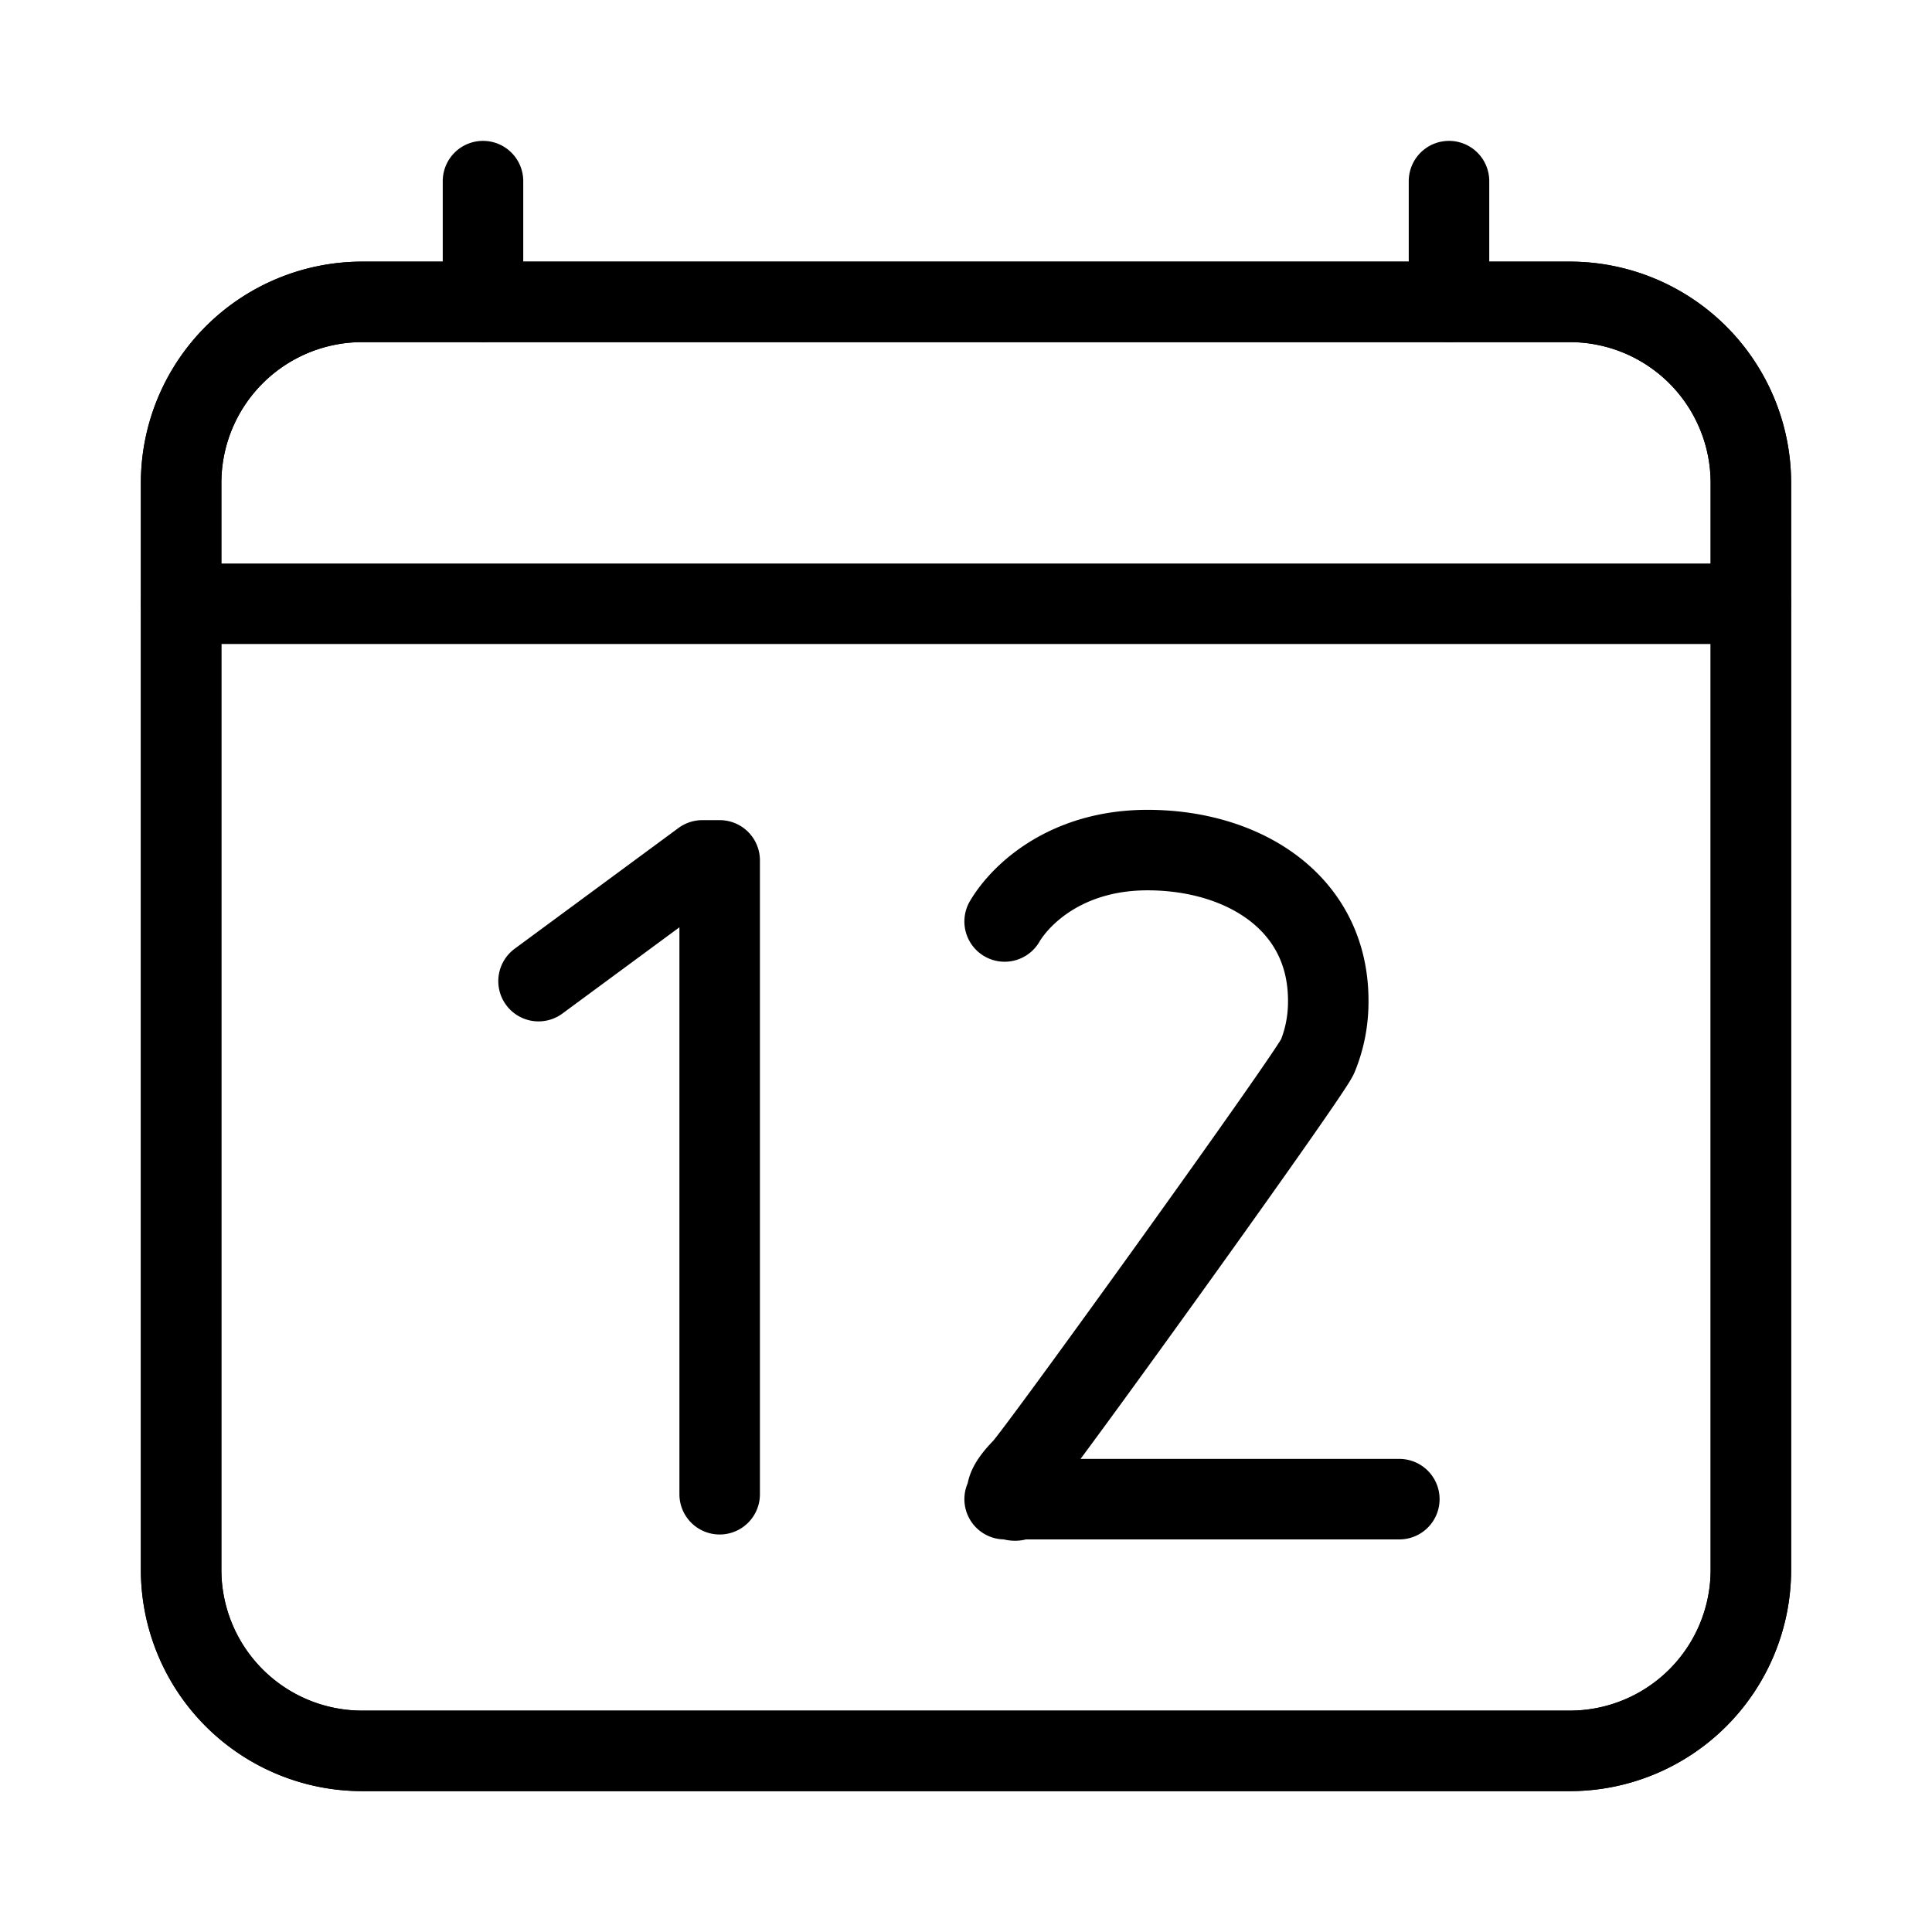 <svg width="24" height="24" fill="none" xmlns="http://www.w3.org/2000/svg"><path d="M19.5 3.75h-15A2.25 2.25 0 0 0 2.25 6v13.5a2.25 2.25 0 0 0 2.25 2.25h15a2.25 2.25 0 0 0 2.25-2.25V6a2.25 2.25 0 0 0-2.25-2.25Z" stroke="currentColor" stroke-linejoin="round"/><path d="M19.5 3.75h-15A2.25 2.25 0 0 0 2.25 6v13.5a2.25 2.25 0 0 0 2.25 2.25h15a2.25 2.25 0 0 0 2.25-2.25V6a2.25 2.25 0 0 0-2.25-2.25Z" stroke="currentColor" stroke-linejoin="round"/><path d="M6 2.25v1.5m12-1.5v1.5m3.75 3.75H2.25m4.44 4.688 2.035-1.5h.215v7.874m3.613.062a1.29 1.29 0 0 0-.073-.001h.07m.003.001c.127.007.054.032 0 0Zm0 0a.105.105 0 0 0-.003-.001m0 0c-.057-.036-.09-.135.153-.383.168-.167 3.575-4.898 3.665-5.118.09-.22.134-.455.132-.692 0-1.224-1.06-1.87-2.245-1.87-1.003 0-1.572.544-1.775.887m.07 7.176h4.833" stroke="currentColor" stroke-linecap="round" stroke-linejoin="round"/></svg>